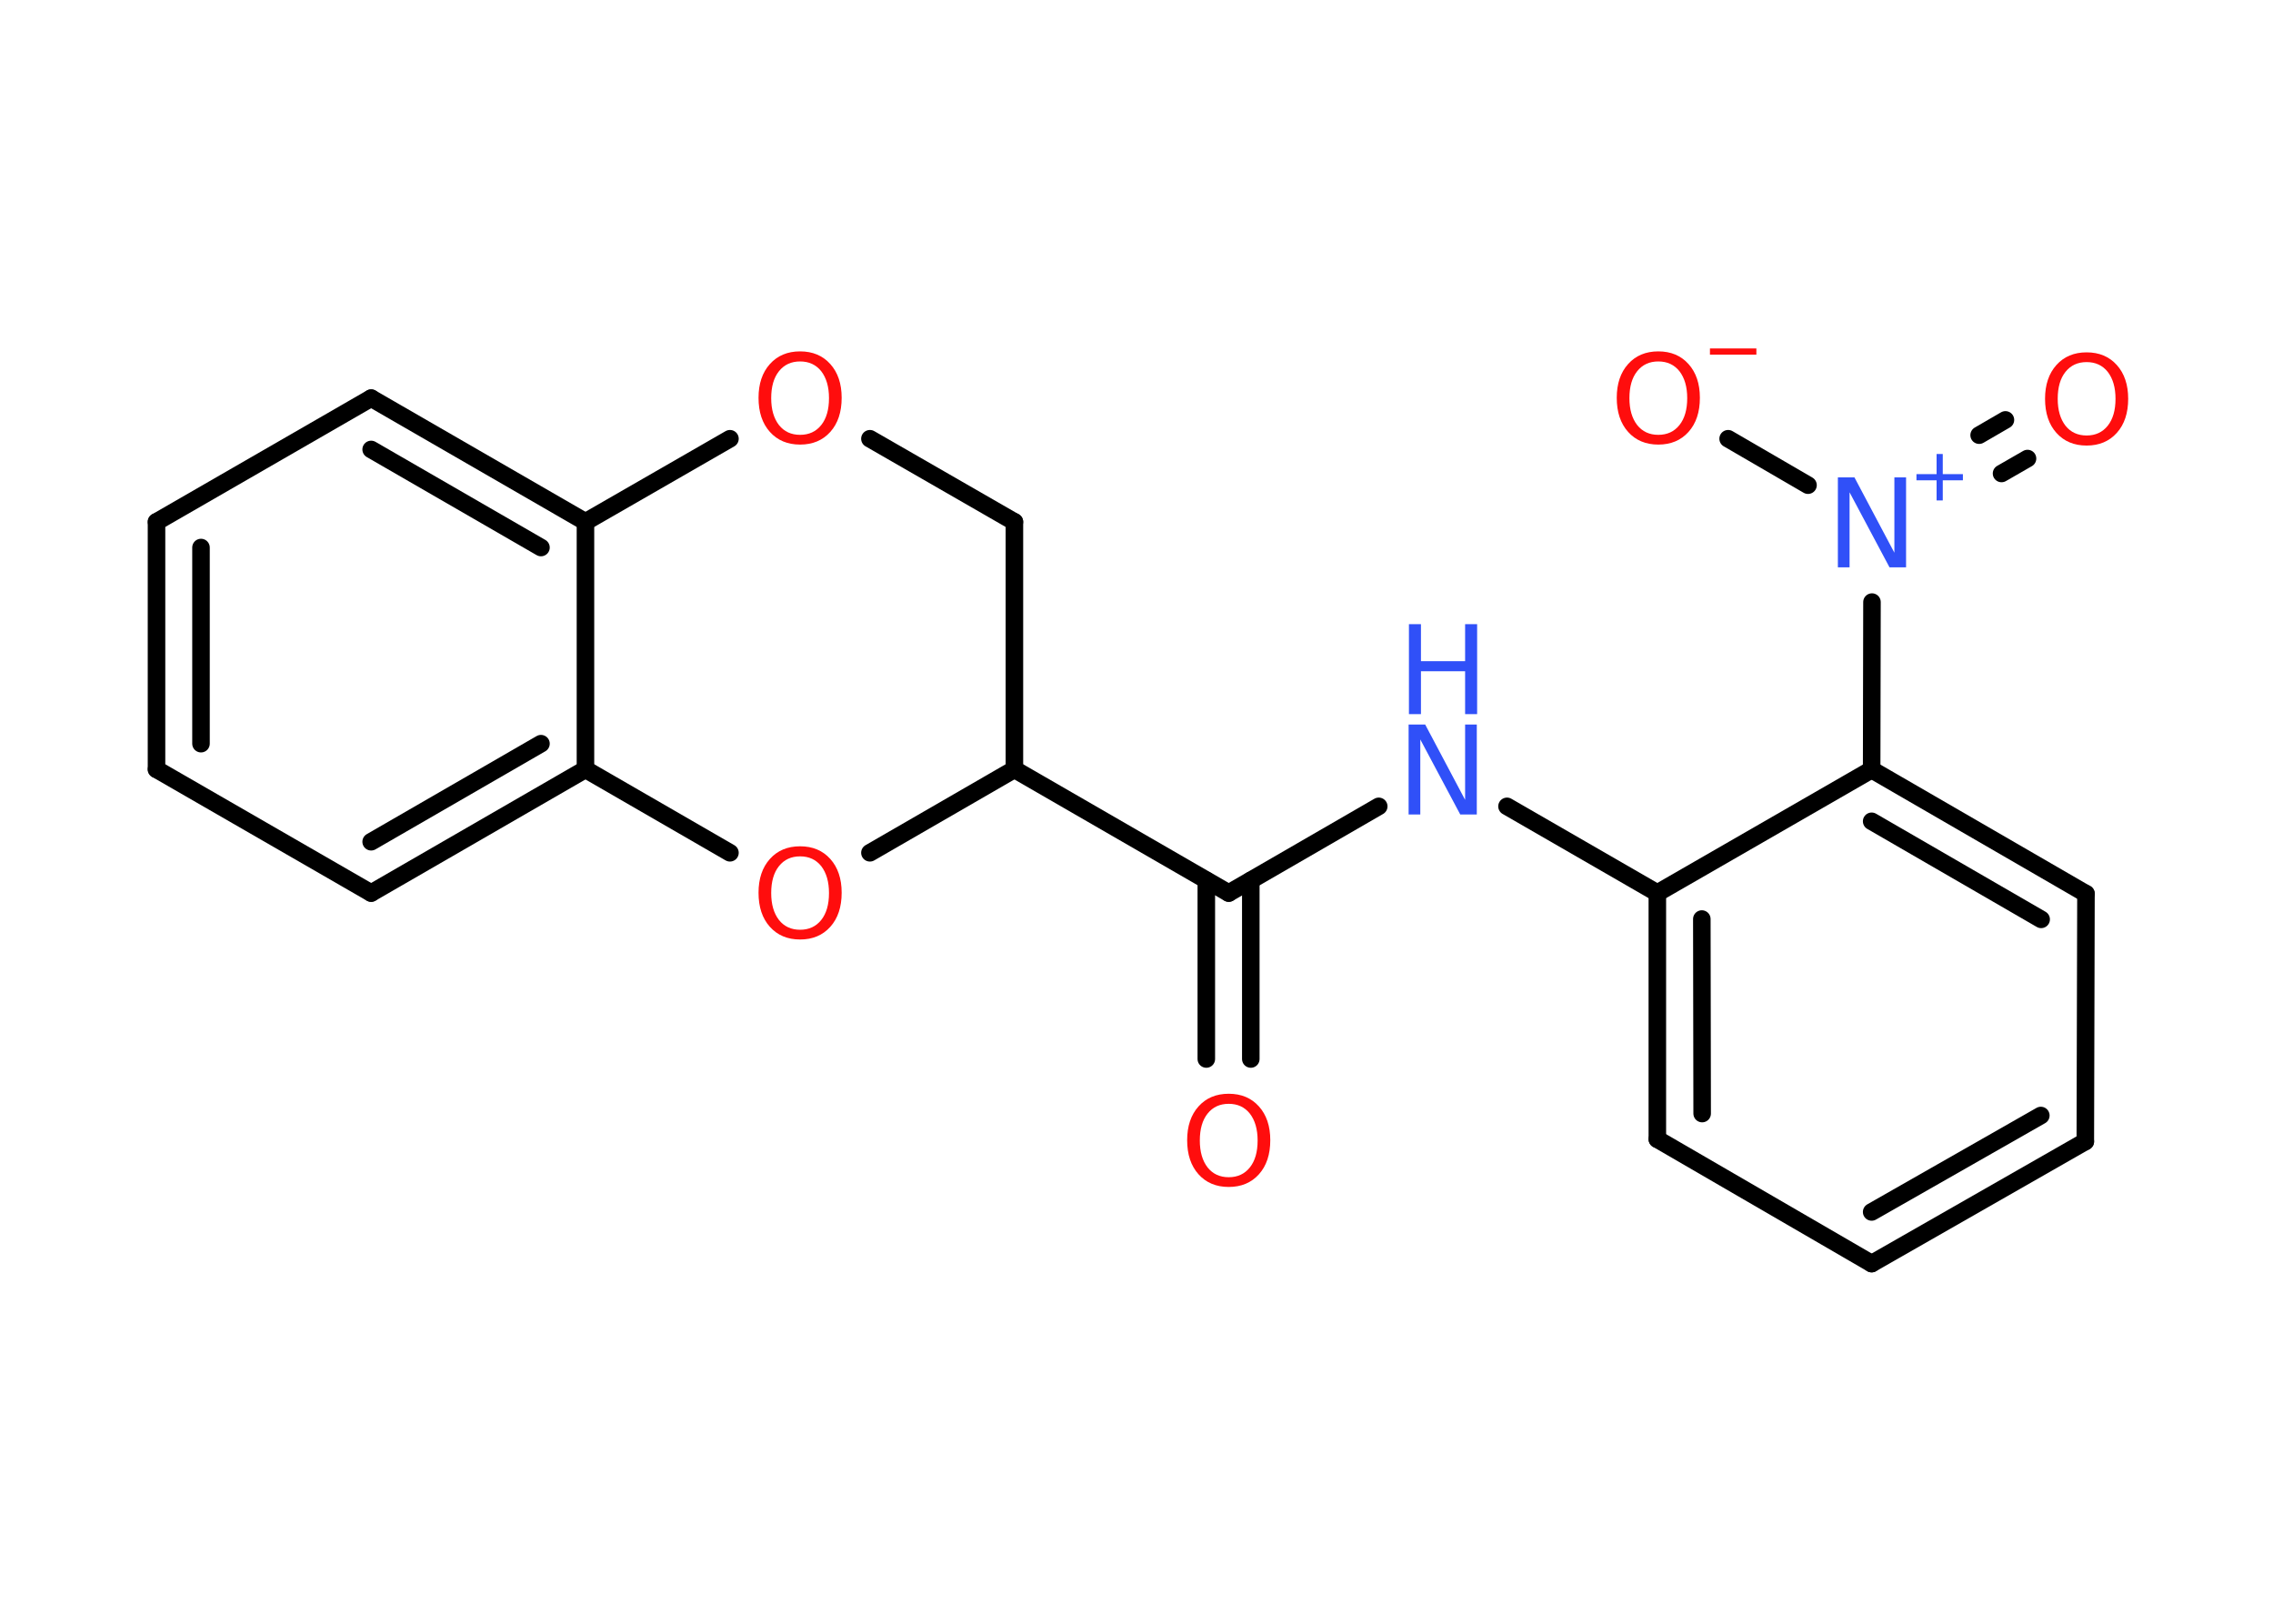 <?xml version='1.0' encoding='UTF-8'?>
<!DOCTYPE svg PUBLIC "-//W3C//DTD SVG 1.1//EN" "http://www.w3.org/Graphics/SVG/1.1/DTD/svg11.dtd">
<svg version='1.2' xmlns='http://www.w3.org/2000/svg' xmlns:xlink='http://www.w3.org/1999/xlink' width='70.0mm' height='50.0mm' viewBox='0 0 70.0 50.0'>
  <desc>Generated by the Chemistry Development Kit (http://github.com/cdk)</desc>
  <g stroke-linecap='round' stroke-linejoin='round' stroke='#000000' stroke-width='.54' fill='#FF0D0D'>
    <rect x='.0' y='.0' width='70.0' height='50.0' fill='#FFFFFF' stroke='none'/>
    <g id='mol1' class='mol'>
      <g id='mol1bnd1' class='bond'>
        <line x1='37.15' y1='32.61' x2='37.15' y2='27.11'/>
        <line x1='38.52' y1='32.61' x2='38.52' y2='27.11'/>
      </g>
      <line id='mol1bnd2' class='bond' x1='37.84' y1='27.5' x2='42.46' y2='24.83'/>
      <line id='mol1bnd3' class='bond' x1='46.41' y1='24.83' x2='51.04' y2='27.5'/>
      <g id='mol1bnd4' class='bond'>
        <line x1='51.04' y1='27.5' x2='51.04' y2='35.08'/>
        <line x1='52.41' y1='28.3' x2='52.42' y2='34.29'/>
      </g>
      <line id='mol1bnd5' class='bond' x1='51.04' y1='35.08' x2='57.64' y2='38.91'/>
      <g id='mol1bnd6' class='bond'>
        <line x1='57.64' y1='38.91' x2='64.22' y2='35.15'/>
        <line x1='57.64' y1='37.32' x2='62.85' y2='34.35'/>
      </g>
      <line id='mol1bnd7' class='bond' x1='64.22' y1='35.15' x2='64.24' y2='27.52'/>
      <g id='mol1bnd8' class='bond'>
        <line x1='64.24' y1='27.52' x2='57.64' y2='23.7'/>
        <line x1='62.86' y1='28.31' x2='57.64' y2='25.29'/>
      </g>
      <line id='mol1bnd9' class='bond' x1='51.04' y1='27.5' x2='57.64' y2='23.7'/>
      <line id='mol1bnd10' class='bond' x1='57.64' y1='23.7' x2='57.65' y2='18.54'/>
      <g id='mol1bnd11' class='bond'>
        <line x1='60.95' y1='13.4' x2='61.76' y2='12.93'/>
        <line x1='61.64' y1='14.58' x2='62.44' y2='14.12'/>
      </g>
      <line id='mol1bnd12' class='bond' x1='55.68' y1='14.94' x2='53.22' y2='13.51'/>
      <line id='mol1bnd13' class='bond' x1='37.84' y1='27.5' x2='31.24' y2='23.69'/>
      <line id='mol1bnd14' class='bond' x1='31.24' y1='23.69' x2='31.24' y2='16.07'/>
      <line id='mol1bnd15' class='bond' x1='31.24' y1='16.07' x2='26.79' y2='13.51'/>
      <line id='mol1bnd16' class='bond' x1='22.48' y1='13.51' x2='18.03' y2='16.07'/>
      <g id='mol1bnd17' class='bond'>
        <line x1='18.03' y1='16.07' x2='11.43' y2='12.26'/>
        <line x1='16.66' y1='16.86' x2='11.43' y2='13.84'/>
      </g>
      <line id='mol1bnd18' class='bond' x1='11.43' y1='12.26' x2='4.82' y2='16.07'/>
      <g id='mol1bnd19' class='bond'>
        <line x1='4.82' y1='16.07' x2='4.82' y2='23.69'/>
        <line x1='6.19' y1='16.86' x2='6.19' y2='22.9'/>
      </g>
      <line id='mol1bnd20' class='bond' x1='4.82' y1='23.69' x2='11.43' y2='27.5'/>
      <g id='mol1bnd21' class='bond'>
        <line x1='11.43' y1='27.5' x2='18.03' y2='23.69'/>
        <line x1='11.43' y1='25.92' x2='16.66' y2='22.9'/>
      </g>
      <line id='mol1bnd22' class='bond' x1='18.03' y1='16.07' x2='18.03' y2='23.69'/>
      <line id='mol1bnd23' class='bond' x1='18.03' y1='23.69' x2='22.48' y2='26.26'/>
      <line id='mol1bnd24' class='bond' x1='31.24' y1='23.69' x2='26.79' y2='26.26'/>
      <path id='mol1atm1' class='atom' d='M37.84 33.99q-.41 .0 -.65 .3q-.24 .3 -.24 .83q.0 .52 .24 .83q.24 .3 .65 .3q.41 .0 .65 -.3q.24 -.3 .24 -.83q.0 -.52 -.24 -.83q-.24 -.3 -.65 -.3zM37.84 33.68q.58 .0 .93 .39q.35 .39 .35 1.04q.0 .66 -.35 1.05q-.35 .39 -.93 .39q-.58 .0 -.93 -.39q-.35 -.39 -.35 -1.05q.0 -.65 .35 -1.04q.35 -.39 .93 -.39z' stroke='none'/>
      <g id='mol1atm3' class='atom'>
        <path d='M43.39 22.31h.5l1.23 2.32v-2.32h.36v2.77h-.51l-1.23 -2.31v2.31h-.36v-2.77z' stroke='none' fill='#3050F8'/>
        <path d='M43.39 19.22h.37v1.14h1.36v-1.14h.37v2.77h-.37v-1.32h-1.36v1.32h-.37v-2.77z' stroke='none' fill='#3050F8'/>
      </g>
      <g id='mol1atm10' class='atom'>
        <path d='M56.61 14.7h.5l1.23 2.32v-2.32h.36v2.77h-.51l-1.23 -2.31v2.31h-.36v-2.77z' stroke='none' fill='#3050F8'/>
        <path d='M59.83 13.98v.62h.62v.19h-.62v.62h-.19v-.62h-.62v-.19h.62v-.62h.19z' stroke='none' fill='#3050F8'/>
      </g>
      <path id='mol1atm11' class='atom' d='M64.26 11.15q-.41 .0 -.65 .3q-.24 .3 -.24 .83q.0 .52 .24 .83q.24 .3 .65 .3q.41 .0 .65 -.3q.24 -.3 .24 -.83q.0 -.52 -.24 -.83q-.24 -.3 -.65 -.3zM64.26 10.85q.58 .0 .93 .39q.35 .39 .35 1.04q.0 .66 -.35 1.05q-.35 .39 -.93 .39q-.58 .0 -.93 -.39q-.35 -.39 -.35 -1.05q.0 -.65 .35 -1.04q.35 -.39 .93 -.39z' stroke='none'/>
      <g id='mol1atm12' class='atom'>
        <path d='M51.07 11.13q-.41 .0 -.65 .3q-.24 .3 -.24 .83q.0 .52 .24 .83q.24 .3 .65 .3q.41 .0 .65 -.3q.24 -.3 .24 -.83q.0 -.52 -.24 -.83q-.24 -.3 -.65 -.3zM51.07 10.82q.58 .0 .93 .39q.35 .39 .35 1.04q.0 .66 -.35 1.05q-.35 .39 -.93 .39q-.58 .0 -.93 -.39q-.35 -.39 -.35 -1.05q.0 -.65 .35 -1.04q.35 -.39 .93 -.39z' stroke='none'/>
        <path d='M52.66 10.73h1.43v.19h-1.43v-.19z' stroke='none'/>
      </g>
      <path id='mol1atm15' class='atom' d='M24.64 11.13q-.41 .0 -.65 .3q-.24 .3 -.24 .83q.0 .52 .24 .83q.24 .3 .65 .3q.41 .0 .65 -.3q.24 -.3 .24 -.83q.0 -.52 -.24 -.83q-.24 -.3 -.65 -.3zM24.64 10.82q.58 .0 .93 .39q.35 .39 .35 1.04q.0 .66 -.35 1.05q-.35 .39 -.93 .39q-.58 .0 -.93 -.39q-.35 -.39 -.35 -1.05q.0 -.65 .35 -1.04q.35 -.39 .93 -.39z' stroke='none'/>
      <path id='mol1atm22' class='atom' d='M24.64 26.37q-.41 .0 -.65 .3q-.24 .3 -.24 .83q.0 .52 .24 .83q.24 .3 .65 .3q.41 .0 .65 -.3q.24 -.3 .24 -.83q.0 -.52 -.24 -.83q-.24 -.3 -.65 -.3zM24.64 26.06q.58 .0 .93 .39q.35 .39 .35 1.04q.0 .66 -.35 1.05q-.35 .39 -.93 .39q-.58 .0 -.93 -.39q-.35 -.39 -.35 -1.05q.0 -.65 .35 -1.04q.35 -.39 .93 -.39z' stroke='none'/>
    </g>
  </g>
</svg>
